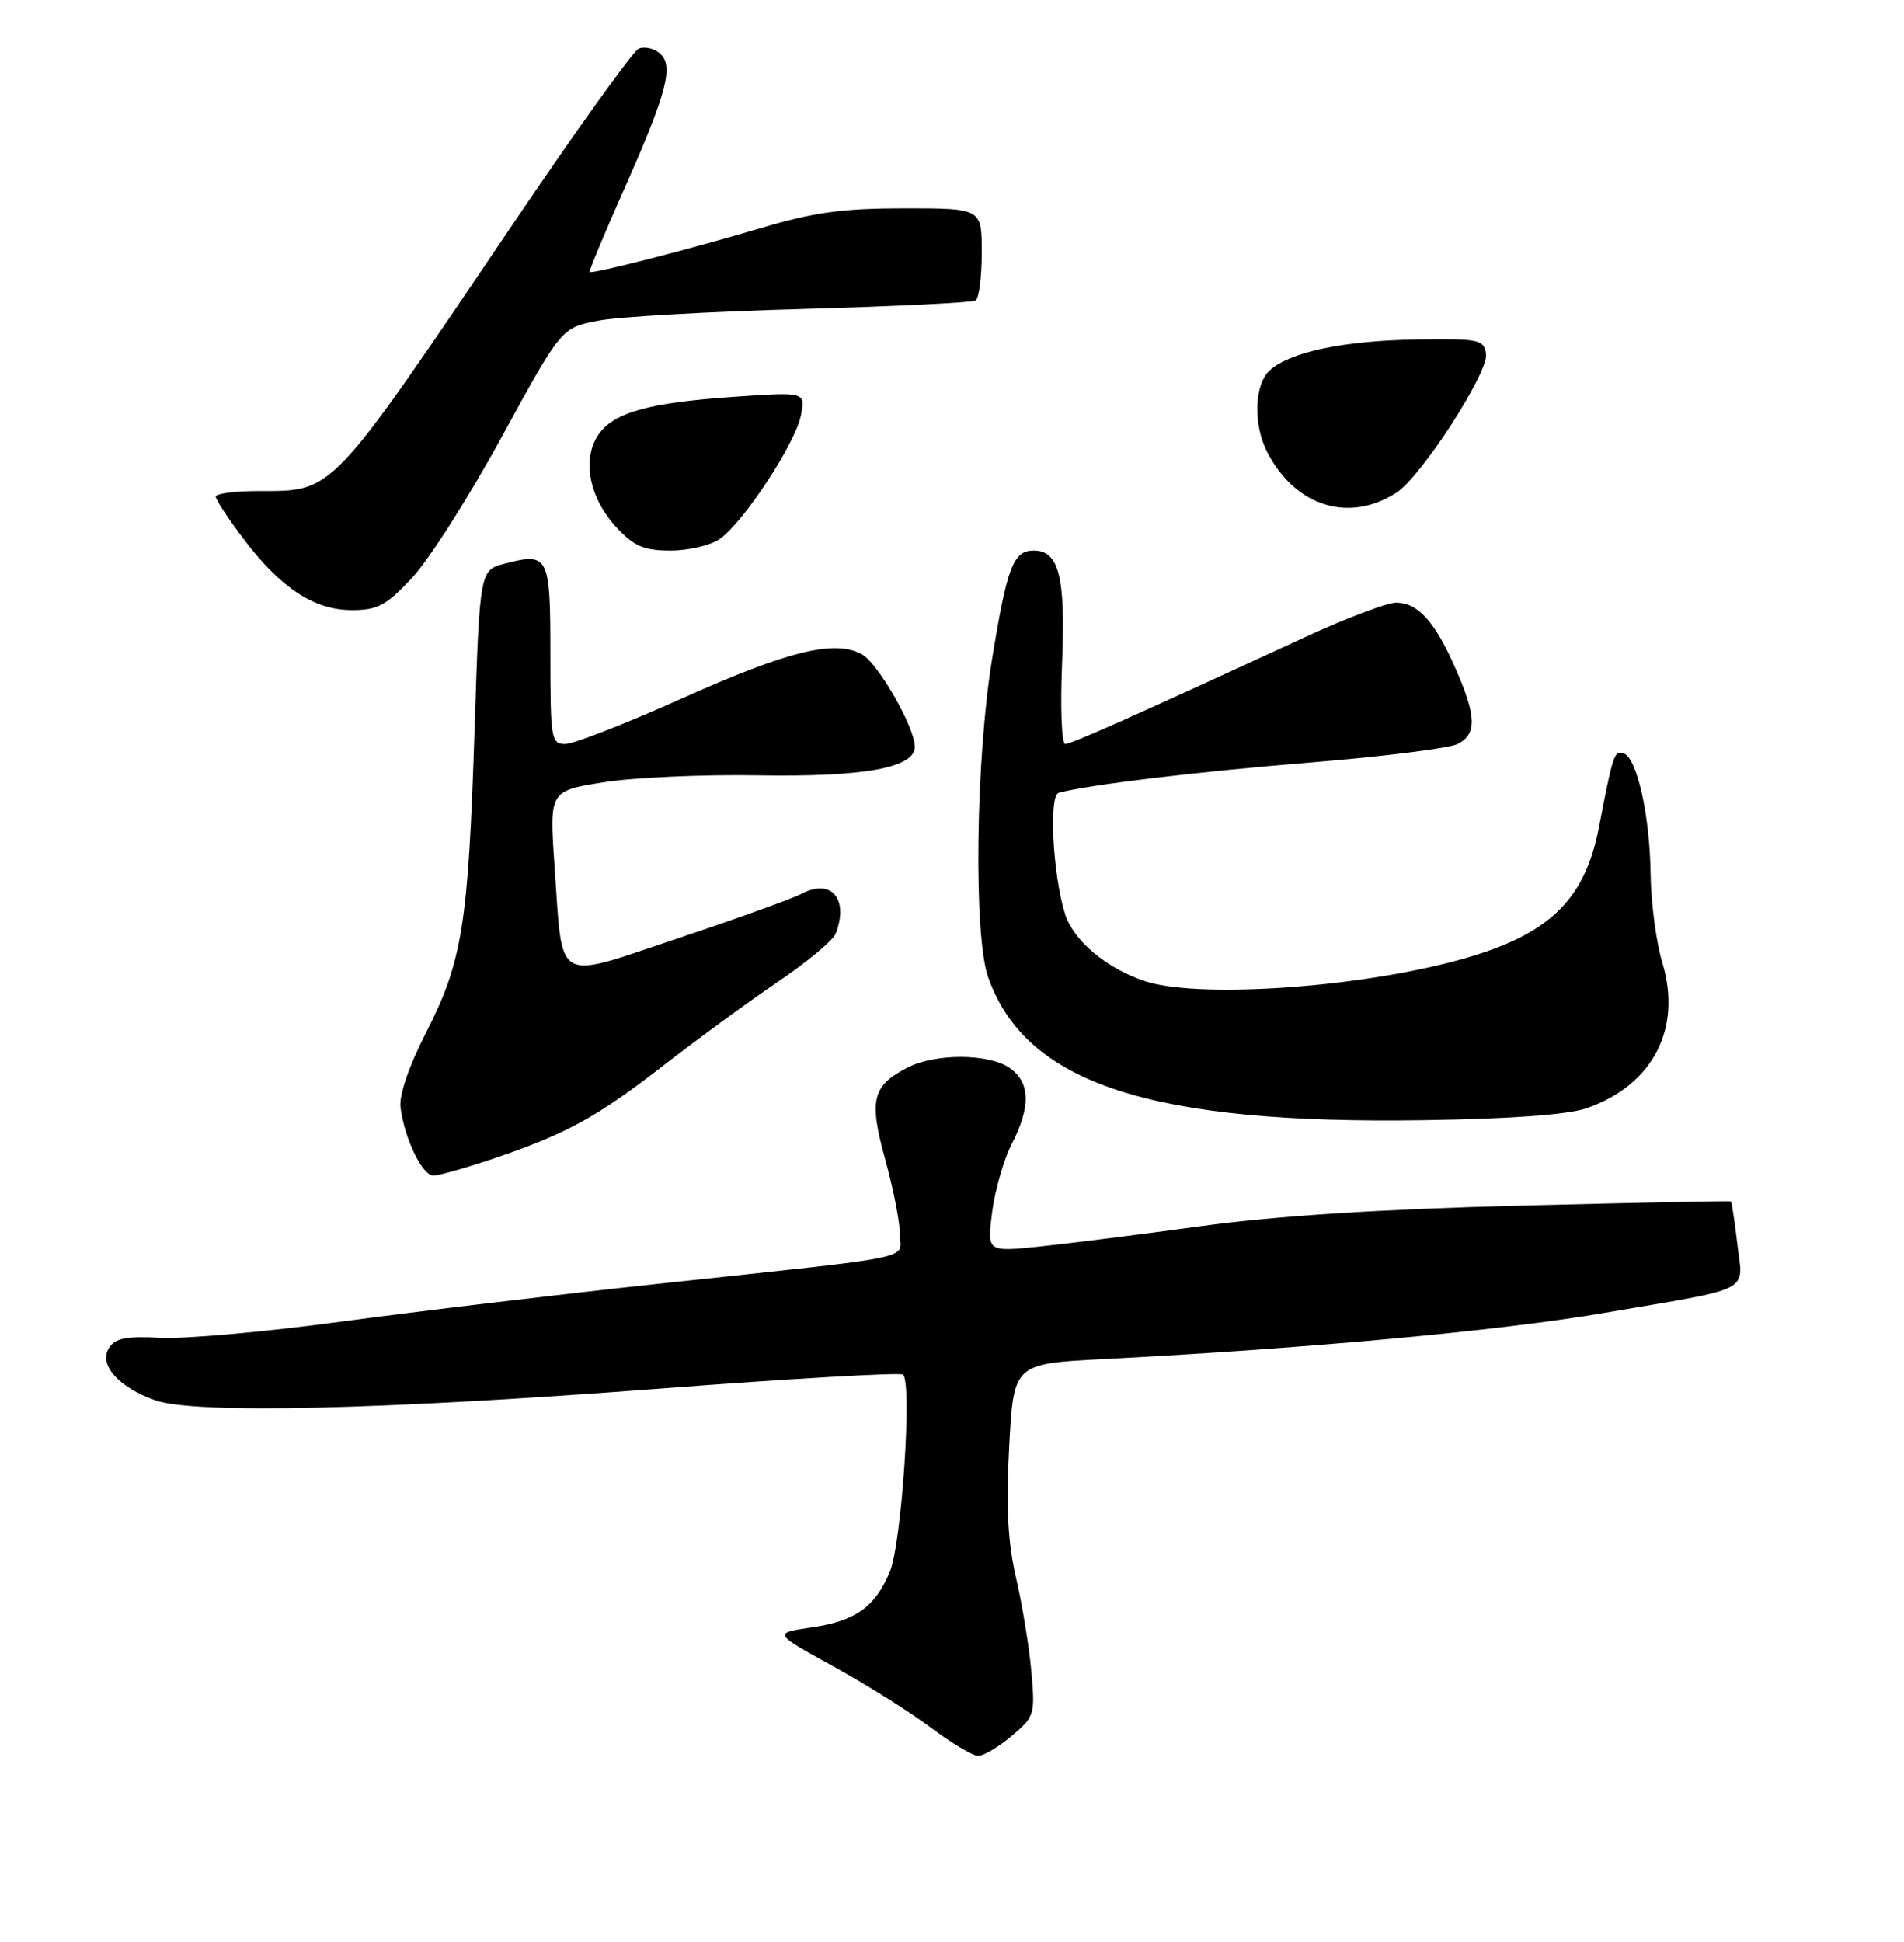 <?xml version="1.0" encoding="UTF-8" standalone="no"?>
<!DOCTYPE svg PUBLIC "-//W3C//DTD SVG 1.1//EN" "http://www.w3.org/Graphics/SVG/1.1/DTD/svg11.dtd" >
<svg xmlns="http://www.w3.org/2000/svg" xmlns:xlink="http://www.w3.org/1999/xlink" version="1.1" viewBox="0 0 256 261">
 <g >
 <path fill="currentColor"
d=" M 136.03 233.32 C 139.11 230.73 139.19 230.45 138.66 224.57 C 138.36 221.23 137.43 215.59 136.60 212.03 C 135.50 207.27 135.26 202.60 135.69 194.42 C 136.29 183.29 136.29 183.29 148.40 182.67 C 175.55 181.27 201.66 178.87 215.66 176.47 C 236.02 172.99 234.37 173.85 233.59 167.19 C 233.23 164.12 232.84 161.54 232.72 161.47 C 232.60 161.39 219.90 161.65 204.50 162.04 C 185.43 162.53 171.71 163.41 161.50 164.80 C 153.25 165.93 143.40 167.17 139.60 167.56 C 132.71 168.26 132.71 168.26 133.40 162.88 C 133.79 159.92 134.98 155.80 136.05 153.72 C 138.61 148.75 138.52 145.48 135.78 143.56 C 132.95 141.58 125.77 141.55 121.98 143.51 C 117.26 145.95 116.81 147.85 119.03 155.87 C 120.11 159.78 121.00 164.30 121.00 165.93 C 121.00 169.37 124.25 168.71 88.50 172.55 C 75.30 173.97 56.17 176.25 46.00 177.62 C 35.83 179.00 24.85 179.98 21.61 179.81 C 16.94 179.56 15.50 179.85 14.65 181.19 C 13.24 183.42 15.93 186.46 20.87 188.21 C 26.14 190.08 51.46 189.49 89.00 186.62 C 106.33 185.30 120.90 184.46 121.39 184.75 C 122.69 185.54 121.24 207.51 119.63 211.30 C 117.64 216.01 115.01 217.87 109.16 218.73 C 103.93 219.50 103.93 219.50 111.99 223.94 C 116.43 226.38 122.34 230.09 125.13 232.19 C 127.92 234.29 130.80 236.00 131.52 236.00 C 132.25 236.00 134.28 234.80 136.03 233.32 Z  M 66.59 155.64 C 76.30 152.34 80.32 150.11 89.50 142.98 C 93.90 139.57 100.70 134.60 104.62 131.94 C 108.54 129.29 112.03 126.38 112.37 125.47 C 114.17 120.79 111.74 118.00 107.75 120.14 C 106.59 120.76 99.18 123.43 91.27 126.08 C 74.35 131.74 75.69 132.52 74.56 116.40 C 73.86 106.30 73.86 106.30 81.18 105.14 C 85.21 104.50 94.58 104.08 102.00 104.21 C 116.12 104.45 123.00 103.20 123.00 100.39 C 123.00 97.74 118.04 89.09 115.85 87.92 C 112.18 85.95 105.97 87.48 91.75 93.85 C 84.21 97.23 77.12 100.00 76.01 100.00 C 74.11 100.00 74.00 99.36 74.00 87.97 C 74.00 74.67 73.78 74.22 67.87 75.75 C 64.50 76.62 64.50 76.62 63.80 98.33 C 62.95 124.34 62.16 129.26 57.26 138.84 C 54.95 143.37 53.64 147.21 53.85 148.84 C 54.40 153.08 56.78 158.00 58.27 158.00 C 59.03 158.00 62.77 156.94 66.59 155.64 Z  M 213.36 148.94 C 222.23 145.85 226.19 138.23 223.51 129.40 C 222.69 126.71 221.98 121.35 221.93 117.50 C 221.83 109.57 220.09 101.84 218.29 101.25 C 217.05 100.85 216.88 101.35 214.98 111.19 C 213.00 121.48 207.77 126.14 194.50 129.46 C 180.60 132.94 160.64 134.12 153.90 131.86 C 148.69 130.12 144.27 126.37 143.17 122.76 C 141.54 117.43 141.00 106.92 142.34 106.56 C 146.41 105.47 160.98 103.72 176.28 102.48 C 186.07 101.68 194.96 100.56 196.04 99.98 C 198.60 98.61 198.51 96.22 195.66 89.76 C 192.87 83.45 190.63 81.00 187.68 81.00 C 186.48 81.01 181.00 83.09 175.50 85.62 C 152.67 96.16 144.04 100.00 143.22 100.00 C 142.74 100.00 142.55 95.12 142.80 89.16 C 143.28 77.54 142.39 74.00 139.00 74.00 C 136.24 74.00 135.43 76.11 133.40 88.50 C 131.18 102.08 130.88 125.72 132.86 131.34 C 137.90 145.64 154.65 151.13 191.50 150.56 C 203.31 150.38 210.83 149.82 213.36 148.94 Z  M 55.42 77.65 C 57.66 75.26 63.10 66.72 67.49 58.67 C 75.49 44.04 75.49 44.04 80.49 43.09 C 83.25 42.57 95.59 41.87 107.92 41.53 C 120.26 41.18 130.72 40.67 131.17 40.39 C 131.63 40.11 132.00 37.21 132.00 33.94 C 132.00 28.00 132.00 28.00 121.61 28.00 C 113.29 28.00 109.46 28.53 102.36 30.64 C 92.84 33.47 79.64 36.86 79.28 36.56 C 79.15 36.47 81.24 31.46 83.91 25.44 C 89.71 12.39 90.65 8.78 88.67 7.14 C 87.89 6.49 86.63 6.22 85.88 6.54 C 85.12 6.86 77.45 17.55 68.83 30.31 C 44.18 66.78 44.93 65.99 34.75 66.00 C 31.59 66.00 29.00 66.34 29.01 66.75 C 29.01 67.16 30.71 69.74 32.78 72.48 C 37.77 79.06 42.25 82.00 47.32 82.00 C 50.78 82.00 51.92 81.39 55.42 77.65 Z  M 96.78 72.44 C 99.97 70.21 106.93 59.62 107.68 55.86 C 108.31 52.68 108.31 52.68 98.91 53.32 C 87.07 54.13 82.41 55.45 80.38 58.55 C 78.21 61.86 79.27 67.01 82.93 70.93 C 85.29 73.45 86.58 74.00 90.18 74.00 C 92.59 74.00 95.56 73.30 96.78 72.44 Z  M 187.76 66.22 C 191.10 64.06 200.15 50.06 199.80 47.59 C 199.52 45.63 198.92 45.51 190.50 45.63 C 180.73 45.78 173.51 47.29 170.75 49.75 C 168.63 51.64 168.46 57.05 170.40 60.80 C 174.16 68.08 181.38 70.33 187.76 66.22 Z "/>
</g>
</svg>